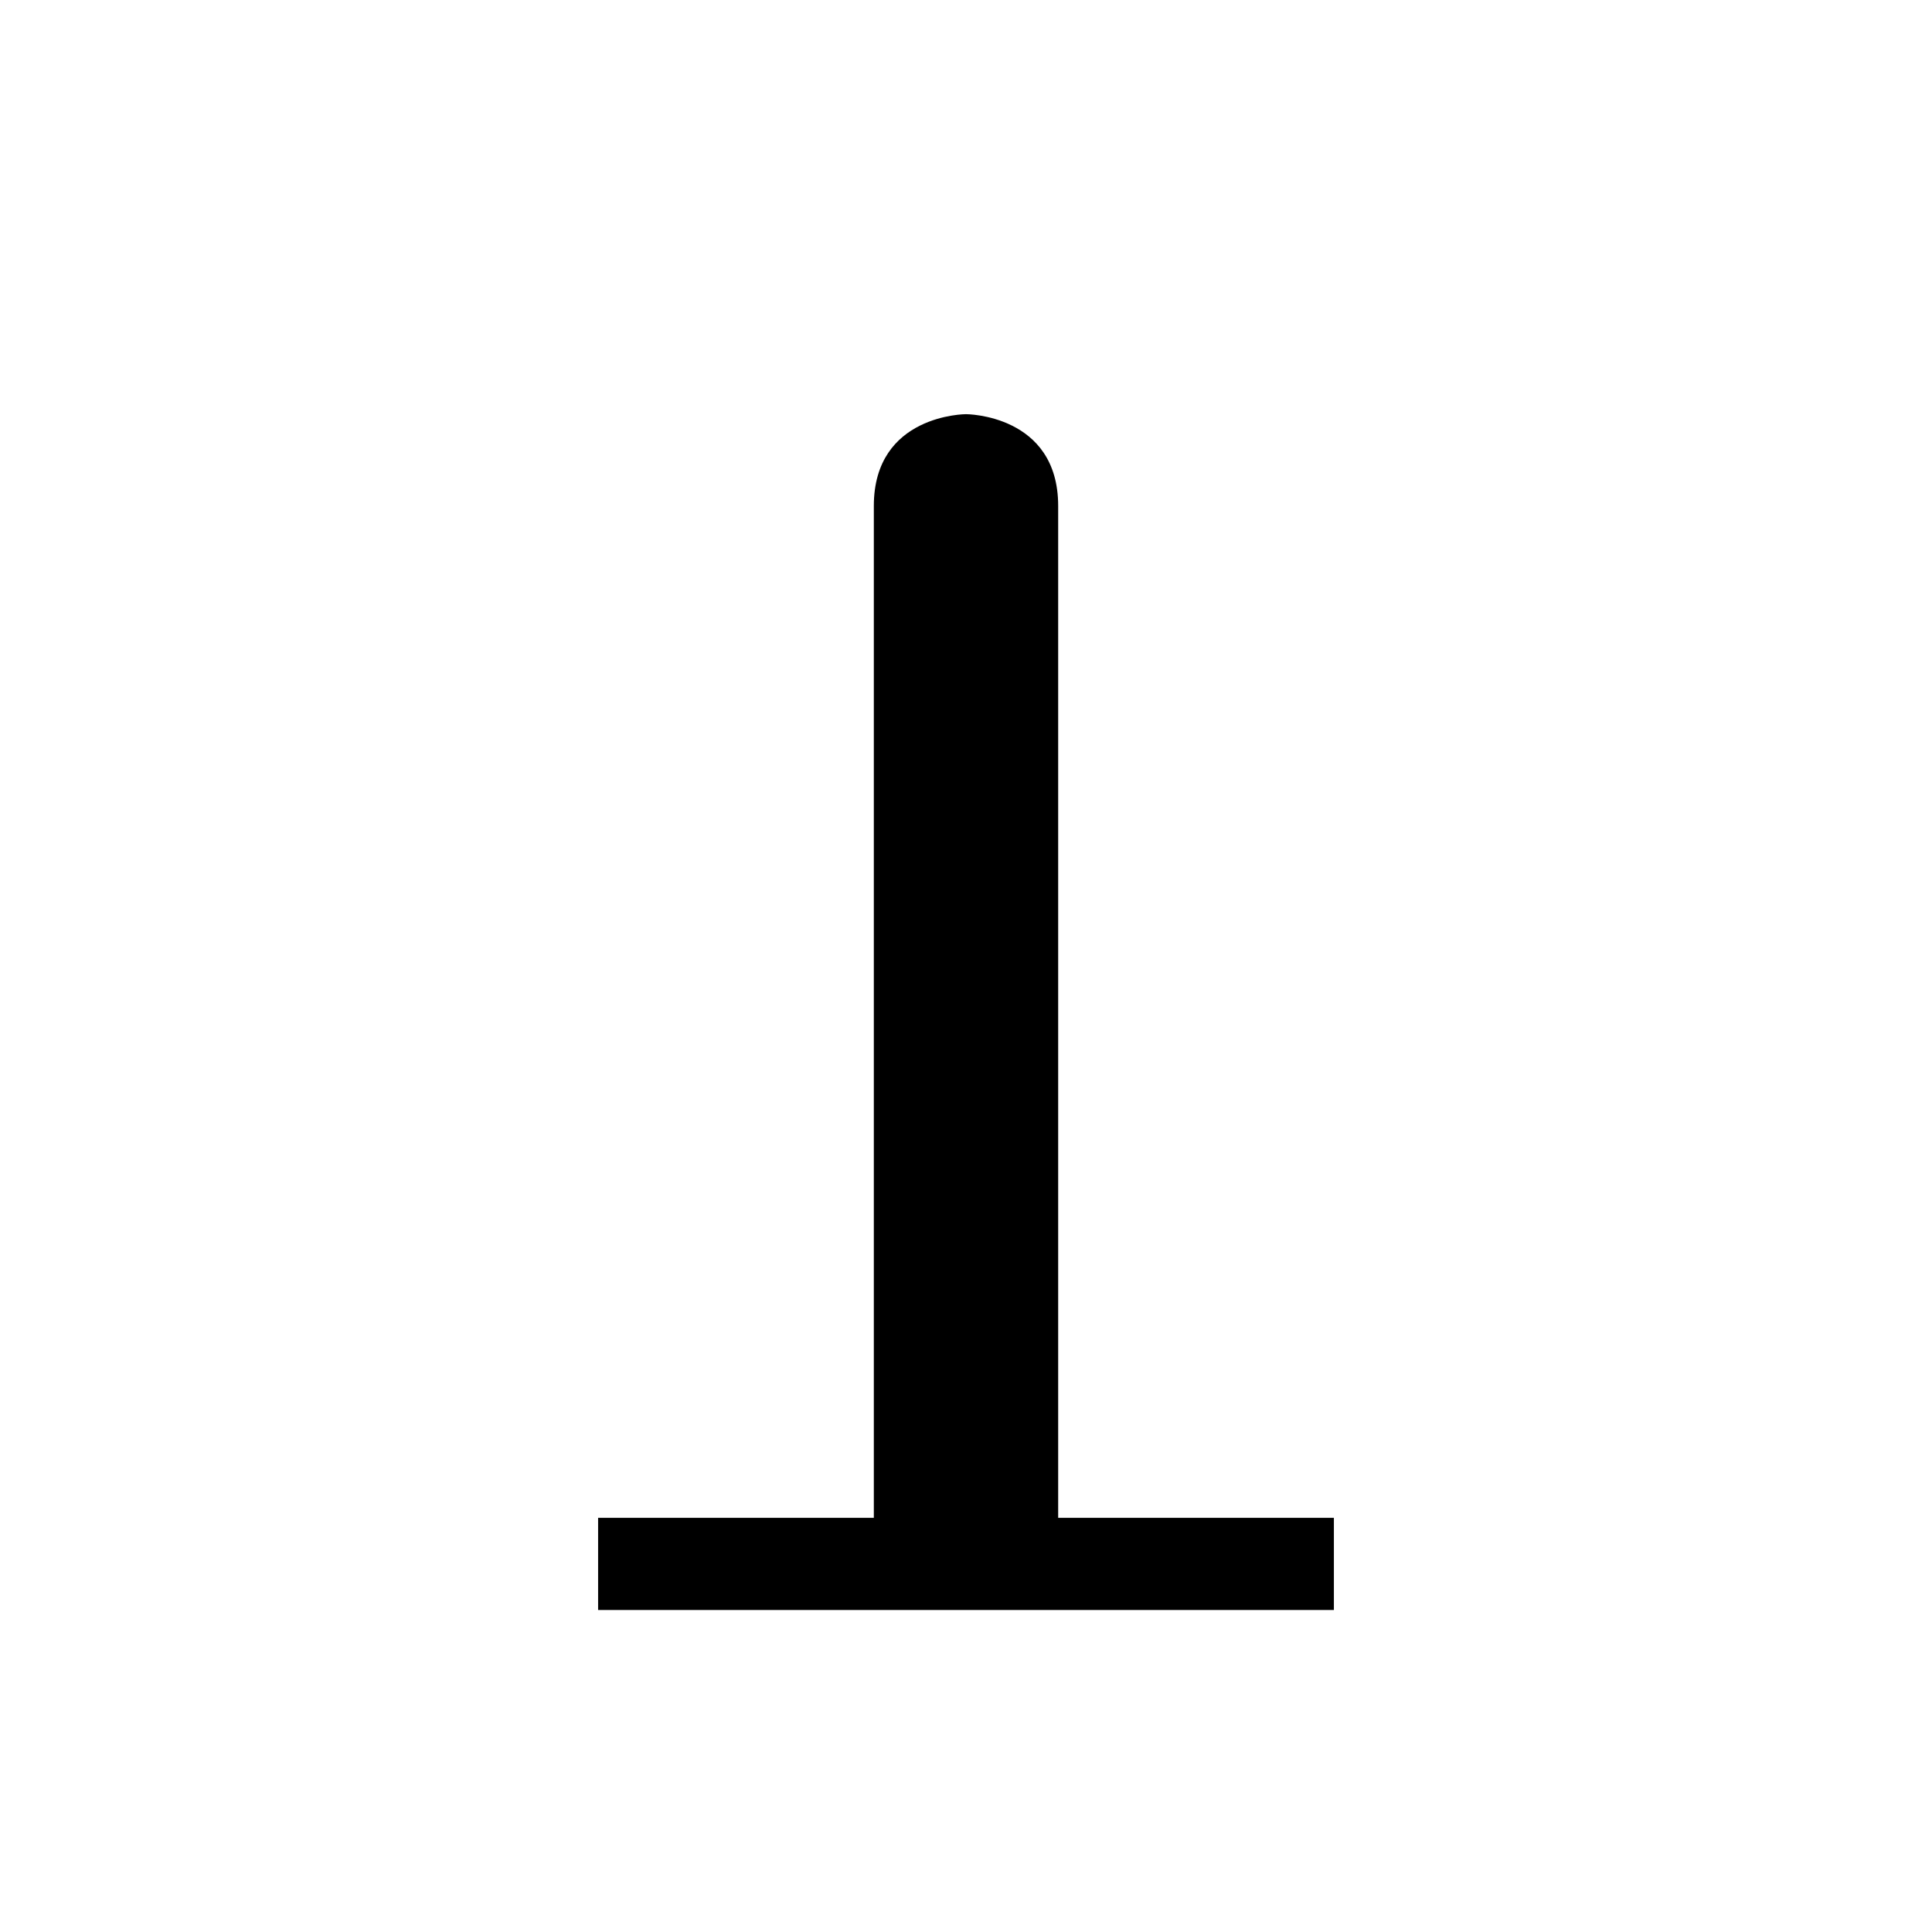 <?xml version="1.0" encoding="UTF-8"?>
<svg xmlns="http://www.w3.org/2000/svg" xmlns:xlink="http://www.w3.org/1999/xlink" width="24" height="24" viewBox="0 0 24 24">
<path fill-rule="nonzero" fill="rgb(0%, 0%, 0%)" fill-opacity="1" d="M 13.145 18.855 L 13.145 6.285 C 13.145 5.145 12 5.145 12 5.145 C 12 5.145 10.855 5.145 10.855 6.285 L 10.855 18.855 L 7.43 18.855 L 7.43 20 L 16.57 20 L 16.57 18.855 Z M 13.145 18.855 "/>
</svg>
